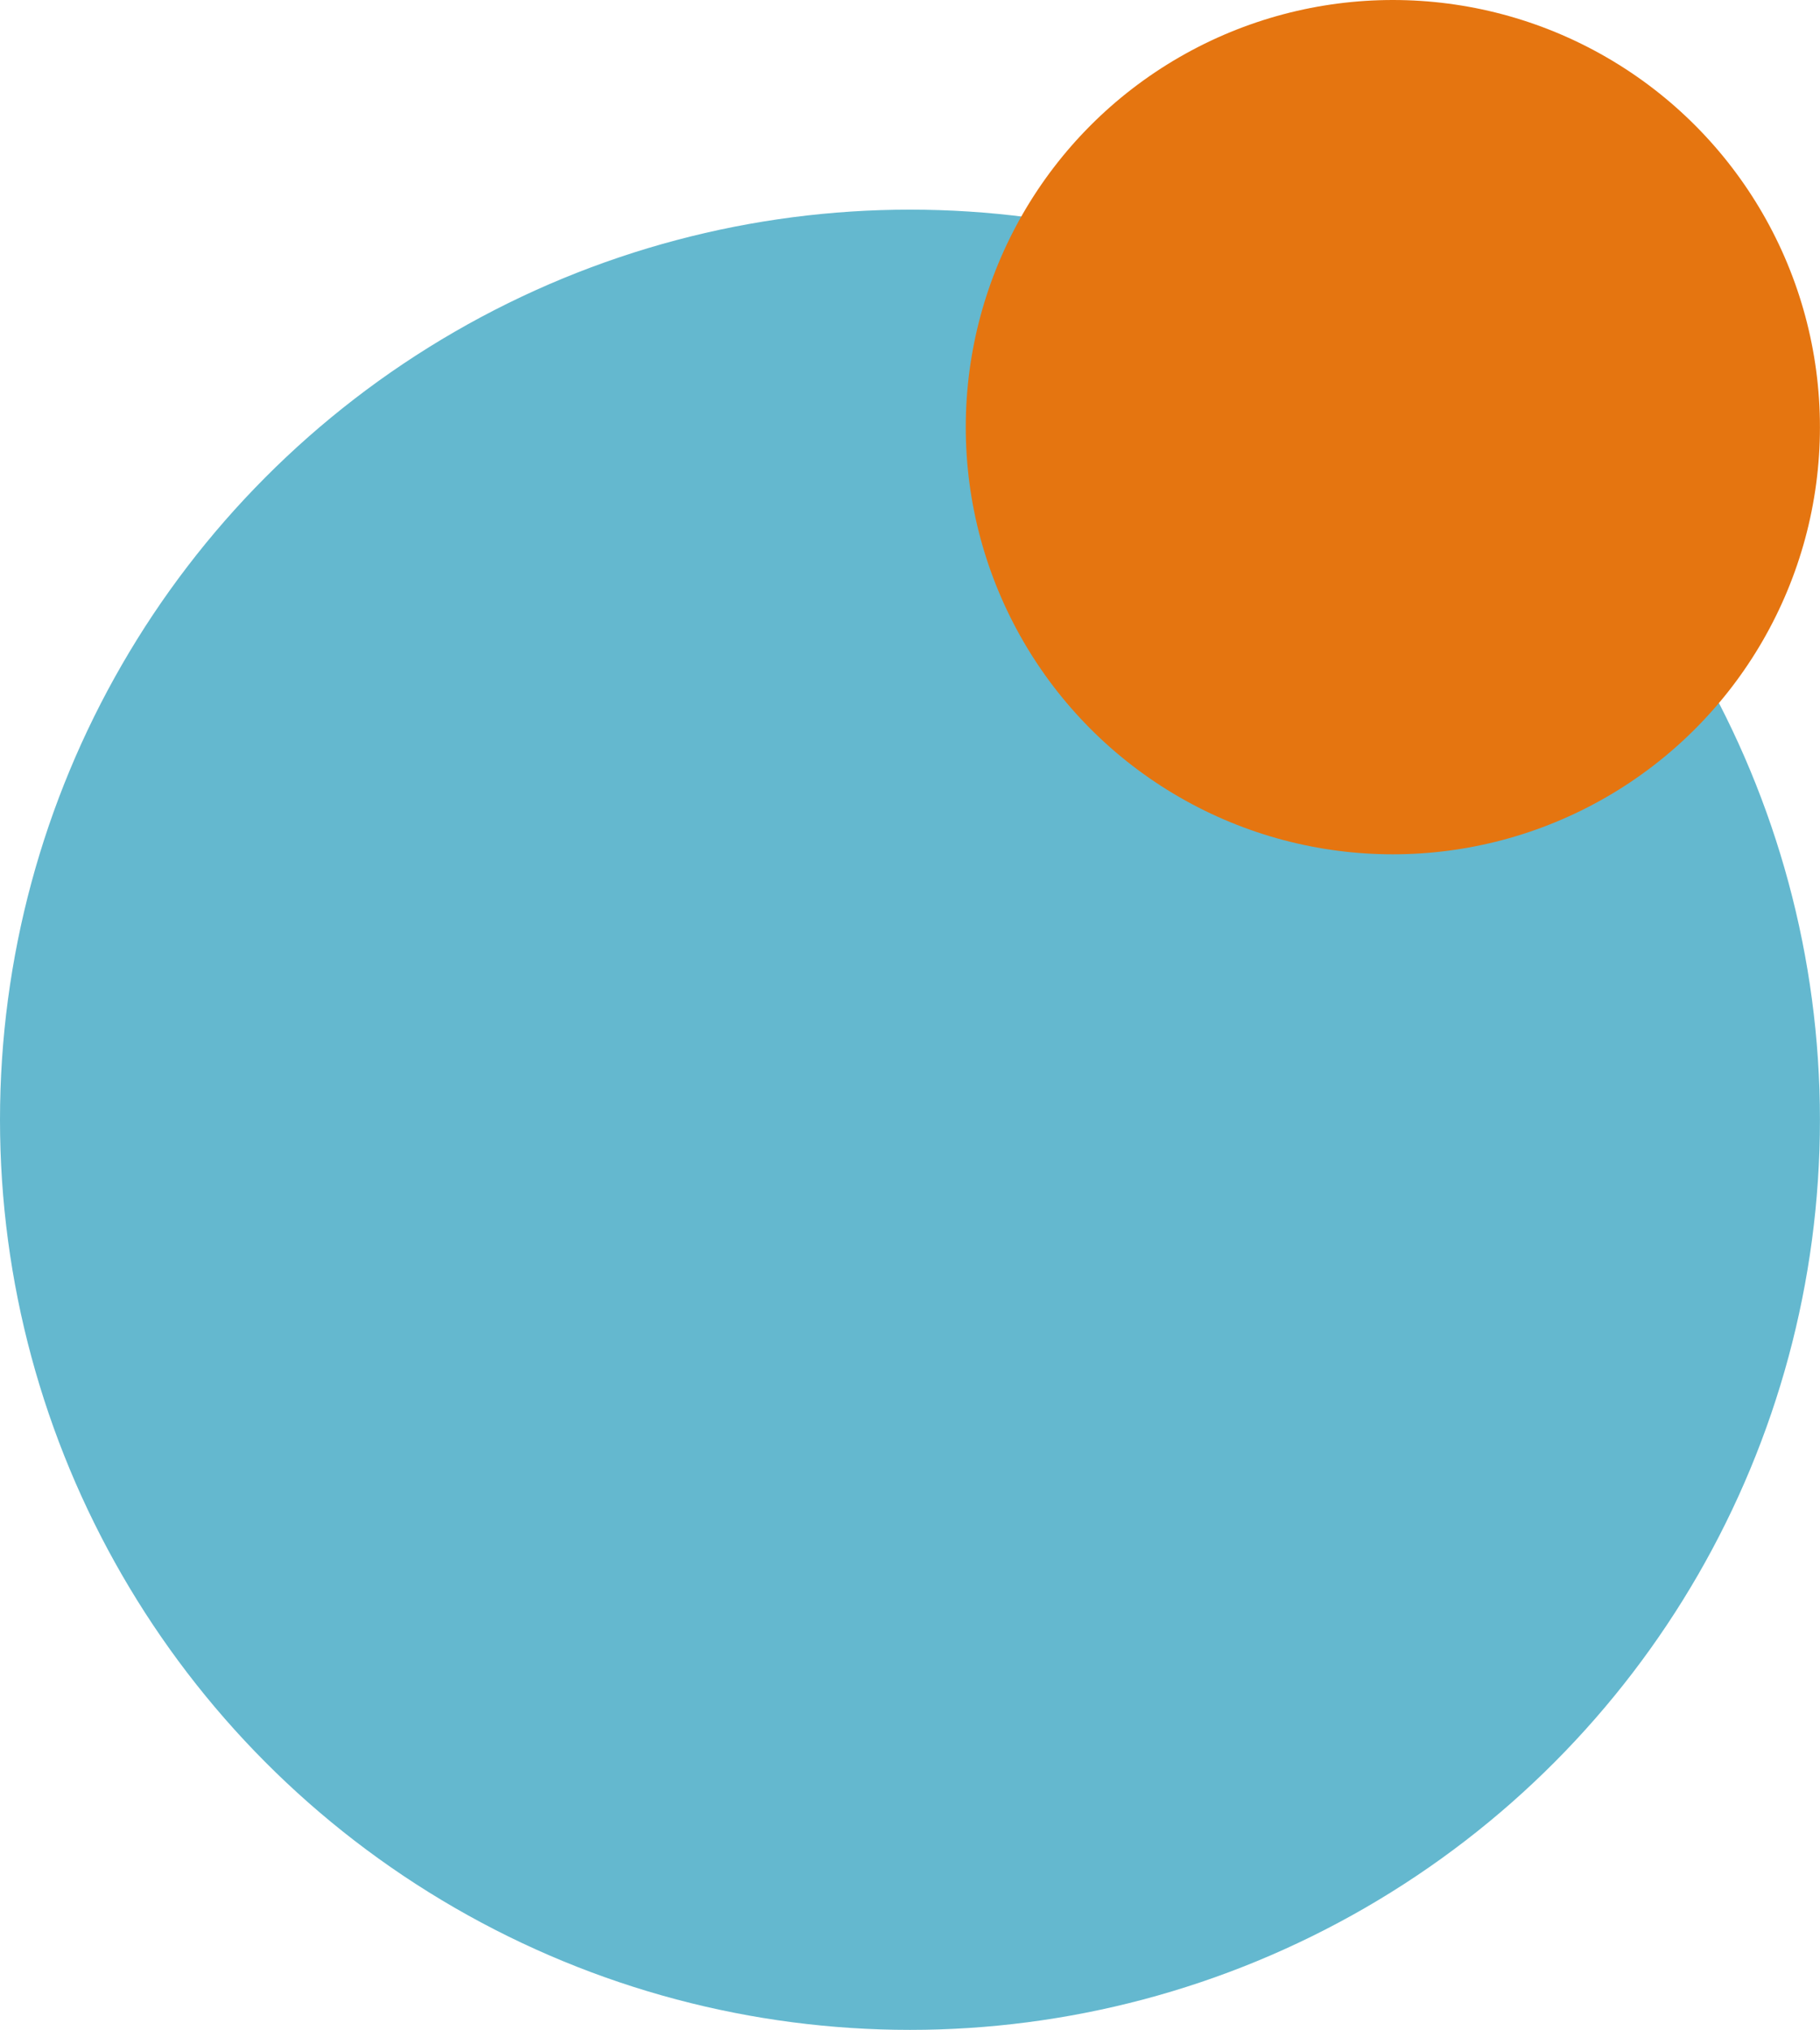 <?xml version="1.0" encoding="UTF-8"?>
<svg id="Layer_2" data-name="Layer 2" xmlns="http://www.w3.org/2000/svg" viewBox="0 0 293.91 327.76">
  <defs>
    <style>
      .cls-1 {
        fill: #e57510;
      }

      .cls-1, .cls-2 {
        stroke-width: 0px;
      }

      .cls-2 {
        fill: #64b8cf;
      }
    </style>
  </defs>
  <g id="Layer_1-2" data-name="Layer 1">
    <g>
      <circle class="cls-2" cx="146.95" cy="180.8" r="146.95"/>
      <circle class="cls-1" cx="224.93" cy="68.97" r="68.97"/>
    </g>
  </g>
</svg>